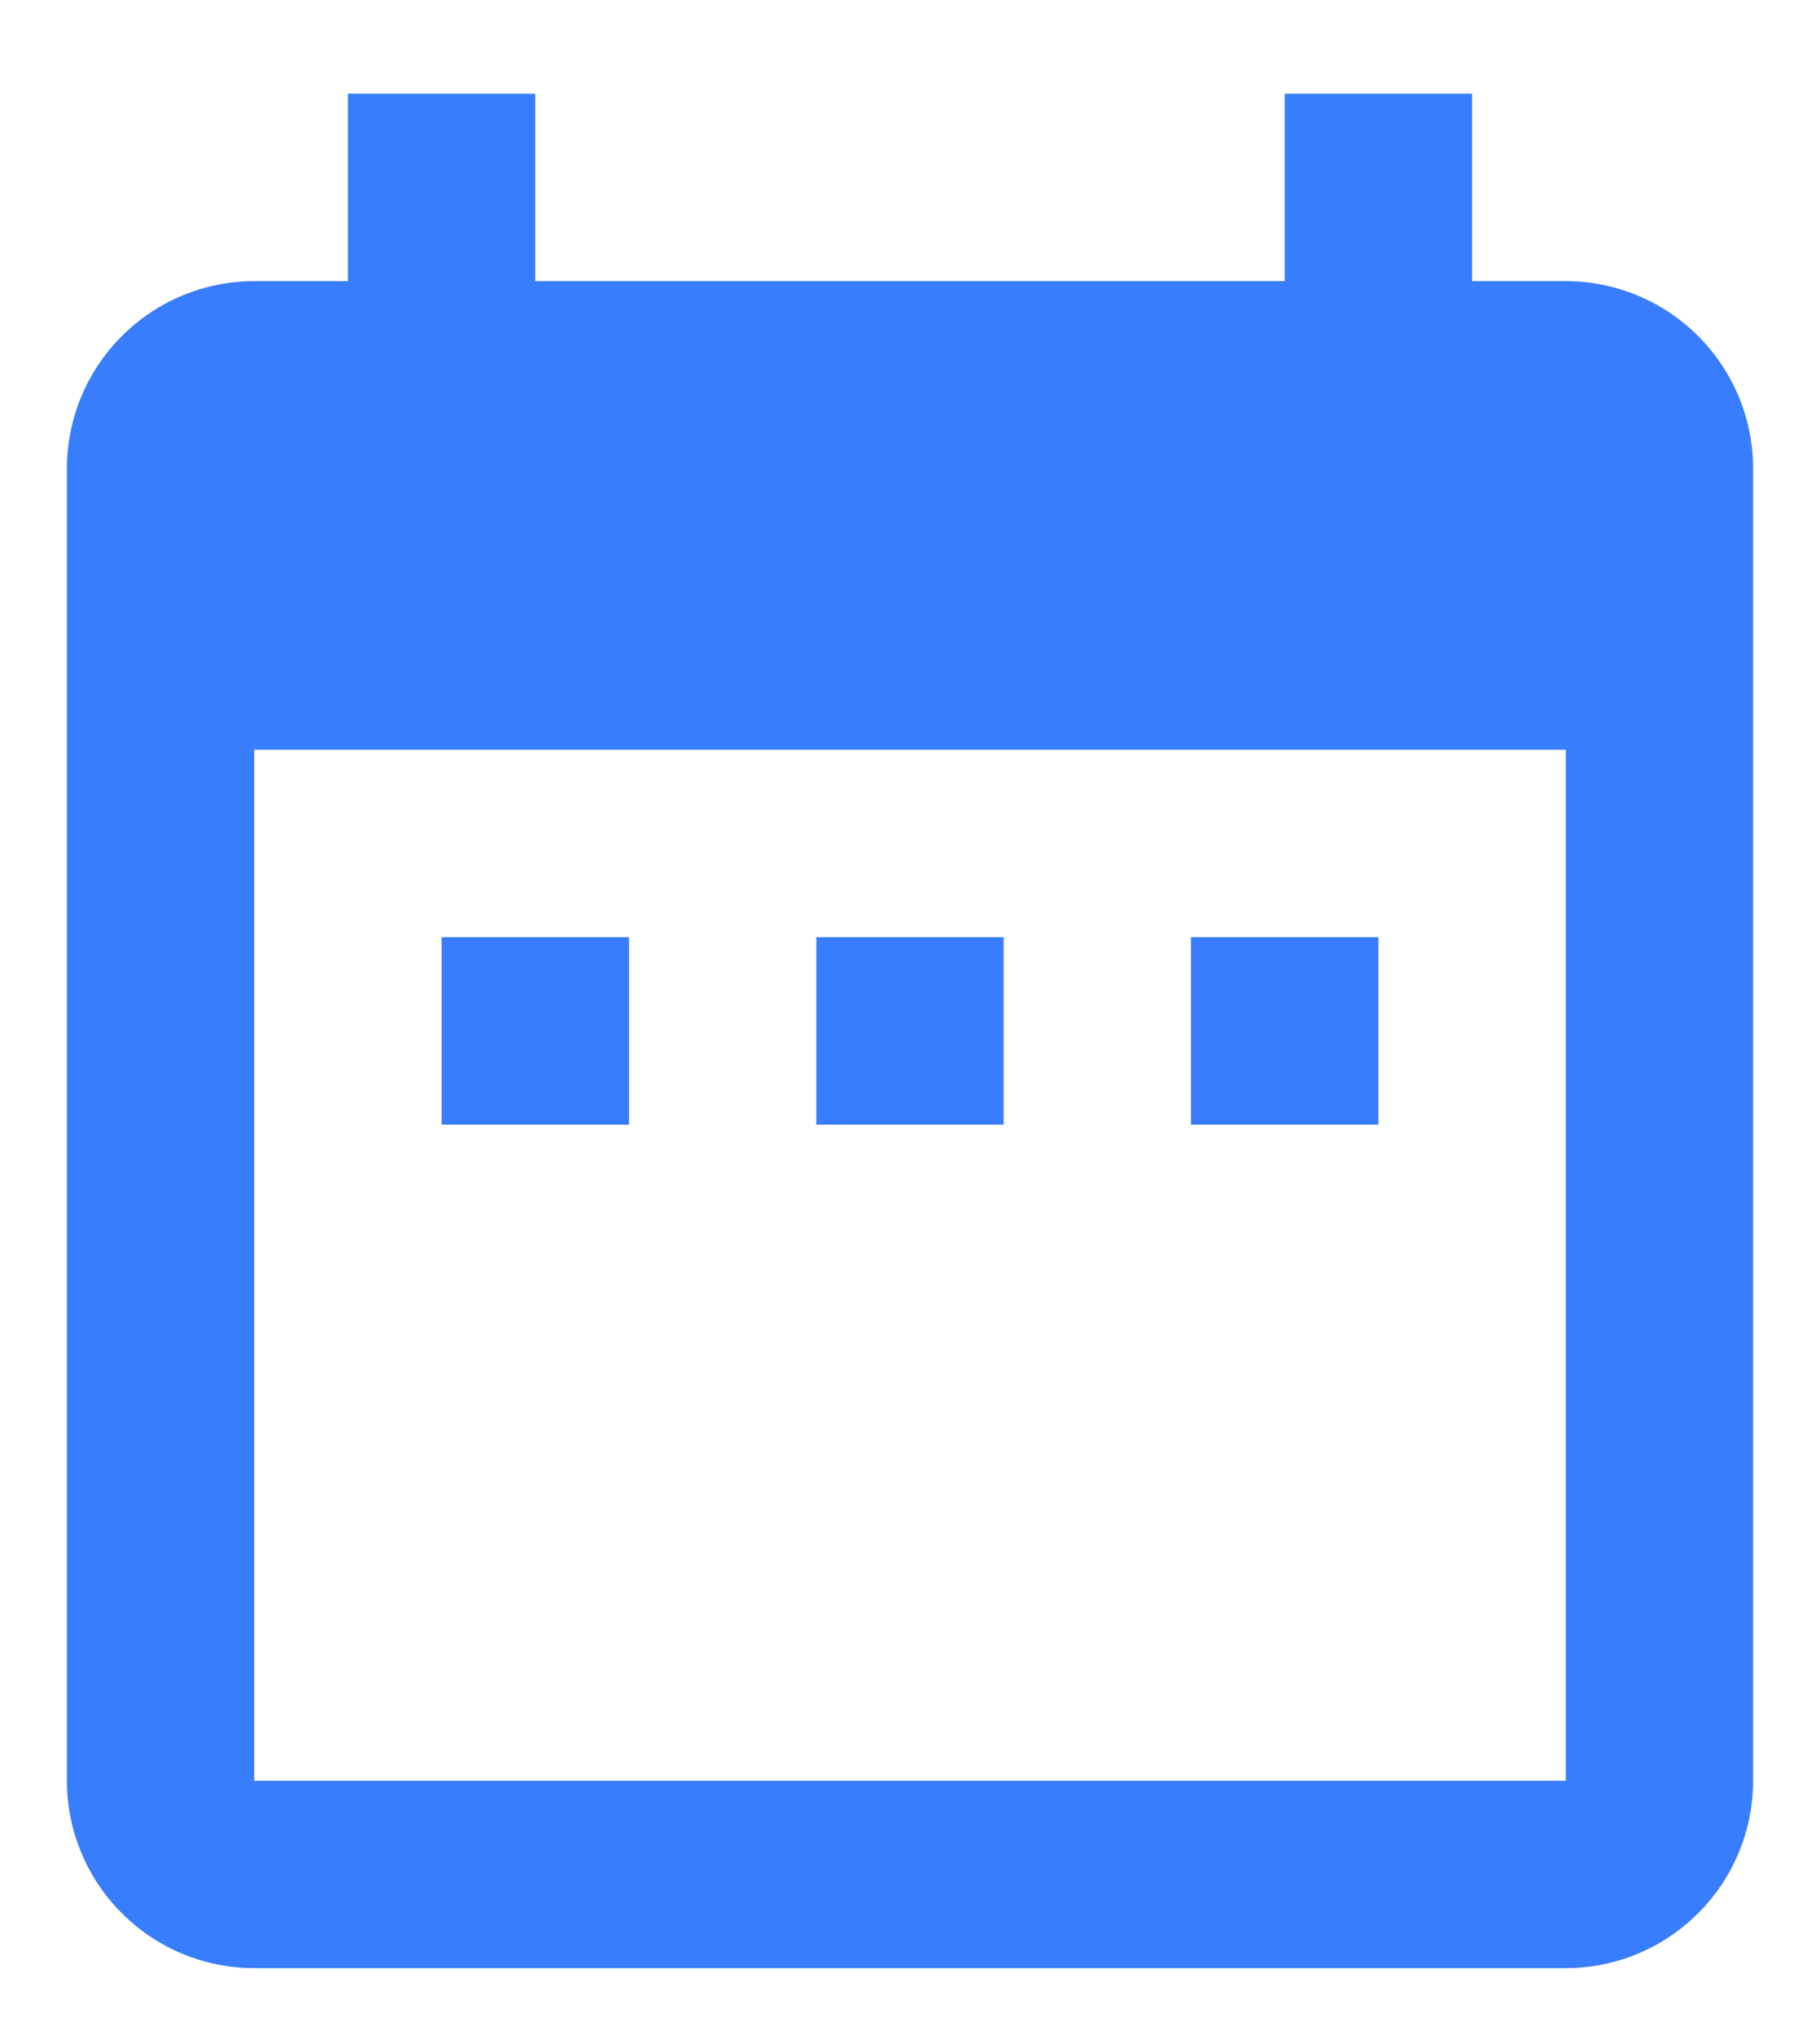 <svg width="17" height="19" viewBox="0 0 17 19" fill="none" xmlns="http://www.w3.org/2000/svg">
<path d="M5.875 8.75H4.125V10.5H5.875V8.75ZM9.375 8.75H7.625V10.5H9.375V8.75ZM12.875 8.75H11.125V10.5H12.875V8.75ZM14.625 2.625H13.75V0.875H12V2.625H5V0.875H3.25V2.625H2.375C1.911 2.625 1.466 2.809 1.138 3.138C0.809 3.466 0.625 3.911 0.625 4.375V16.625C0.625 17.089 0.809 17.534 1.138 17.862C1.466 18.191 1.911 18.375 2.375 18.375H14.625C15.089 18.375 15.534 18.191 15.862 17.862C16.191 17.534 16.375 17.089 16.375 16.625V4.375C16.375 3.911 16.191 3.466 15.862 3.138C15.534 2.809 15.089 2.625 14.625 2.625ZM14.625 16.625H2.375V7H14.625V16.625Z" fill="#387DFD"/>
</svg>
